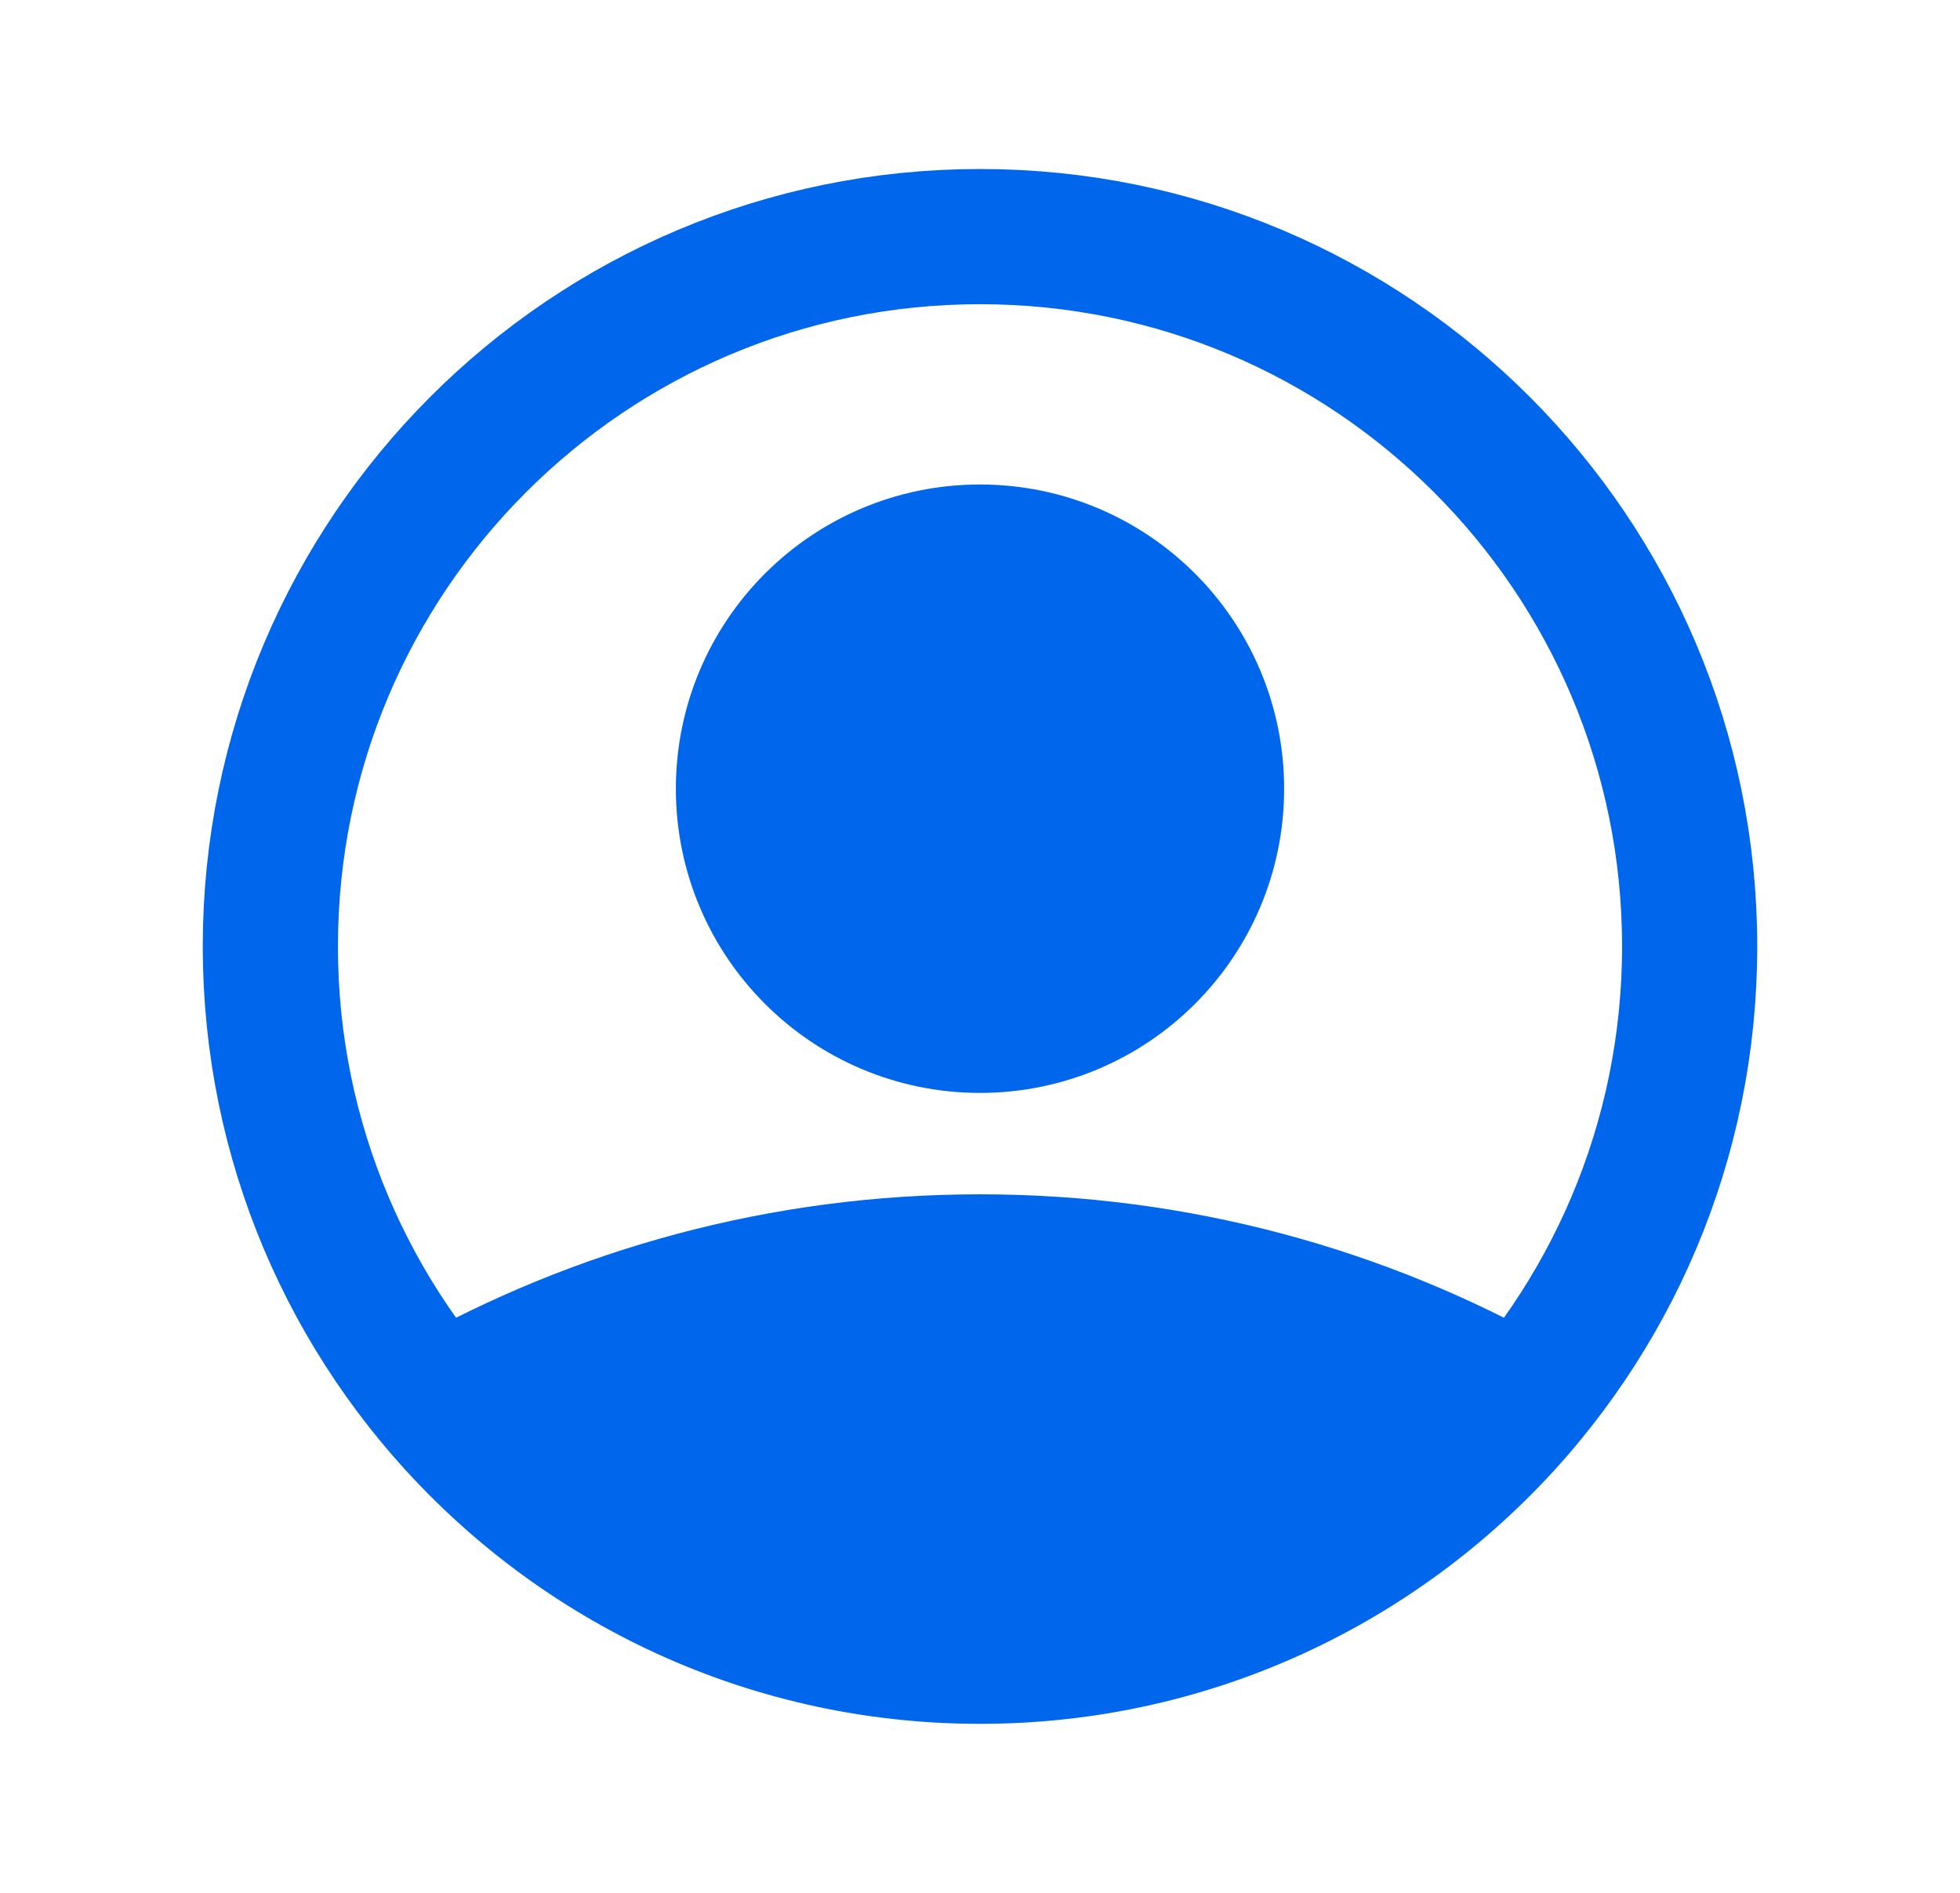 <svg width="29" height="28" viewBox="0 0 29 28" fill="none" xmlns="http://www.w3.org/2000/svg">
<path d="M18 11.667C18 13.6 16.433 15.167 14.5 15.167C12.567 15.167 11 13.6 11 11.667C11 9.734 12.567 8.167 14.5 8.167C16.433 8.167 18 9.734 18 11.667Z" fill="#0066EB"/>
<path d="M14.5 18.667C11.583 18.667 8.845 19.431 6.475 20.771C8.401 23.052 11.281 24.5 14.5 24.5C17.719 24.5 20.599 23.052 22.526 20.771C20.155 19.431 17.417 18.667 14.5 18.667Z" fill="#0066EB"/>
<path d="M14.5 24.5C20.299 24.5 25 19.799 25 14C25 8.201 20.299 3.5 14.5 3.5C8.701 3.5 4 8.201 4 14C4 19.799 8.701 24.5 14.5 24.5ZM14.5 24.5C11.281 24.5 8.401 23.052 6.475 20.771C8.845 19.431 11.583 18.667 14.5 18.667C17.417 18.667 20.155 19.431 22.526 20.771C20.599 23.052 17.719 24.5 14.5 24.5ZM18 11.667C18 13.6 16.433 15.167 14.5 15.167C12.567 15.167 11 13.6 11 11.667C11 9.734 12.567 8.167 14.5 8.167C16.433 8.167 18 9.734 18 11.667Z" stroke="#0066EB" stroke-width="2" stroke-linecap="round" stroke-linejoin="round"/>
</svg>
